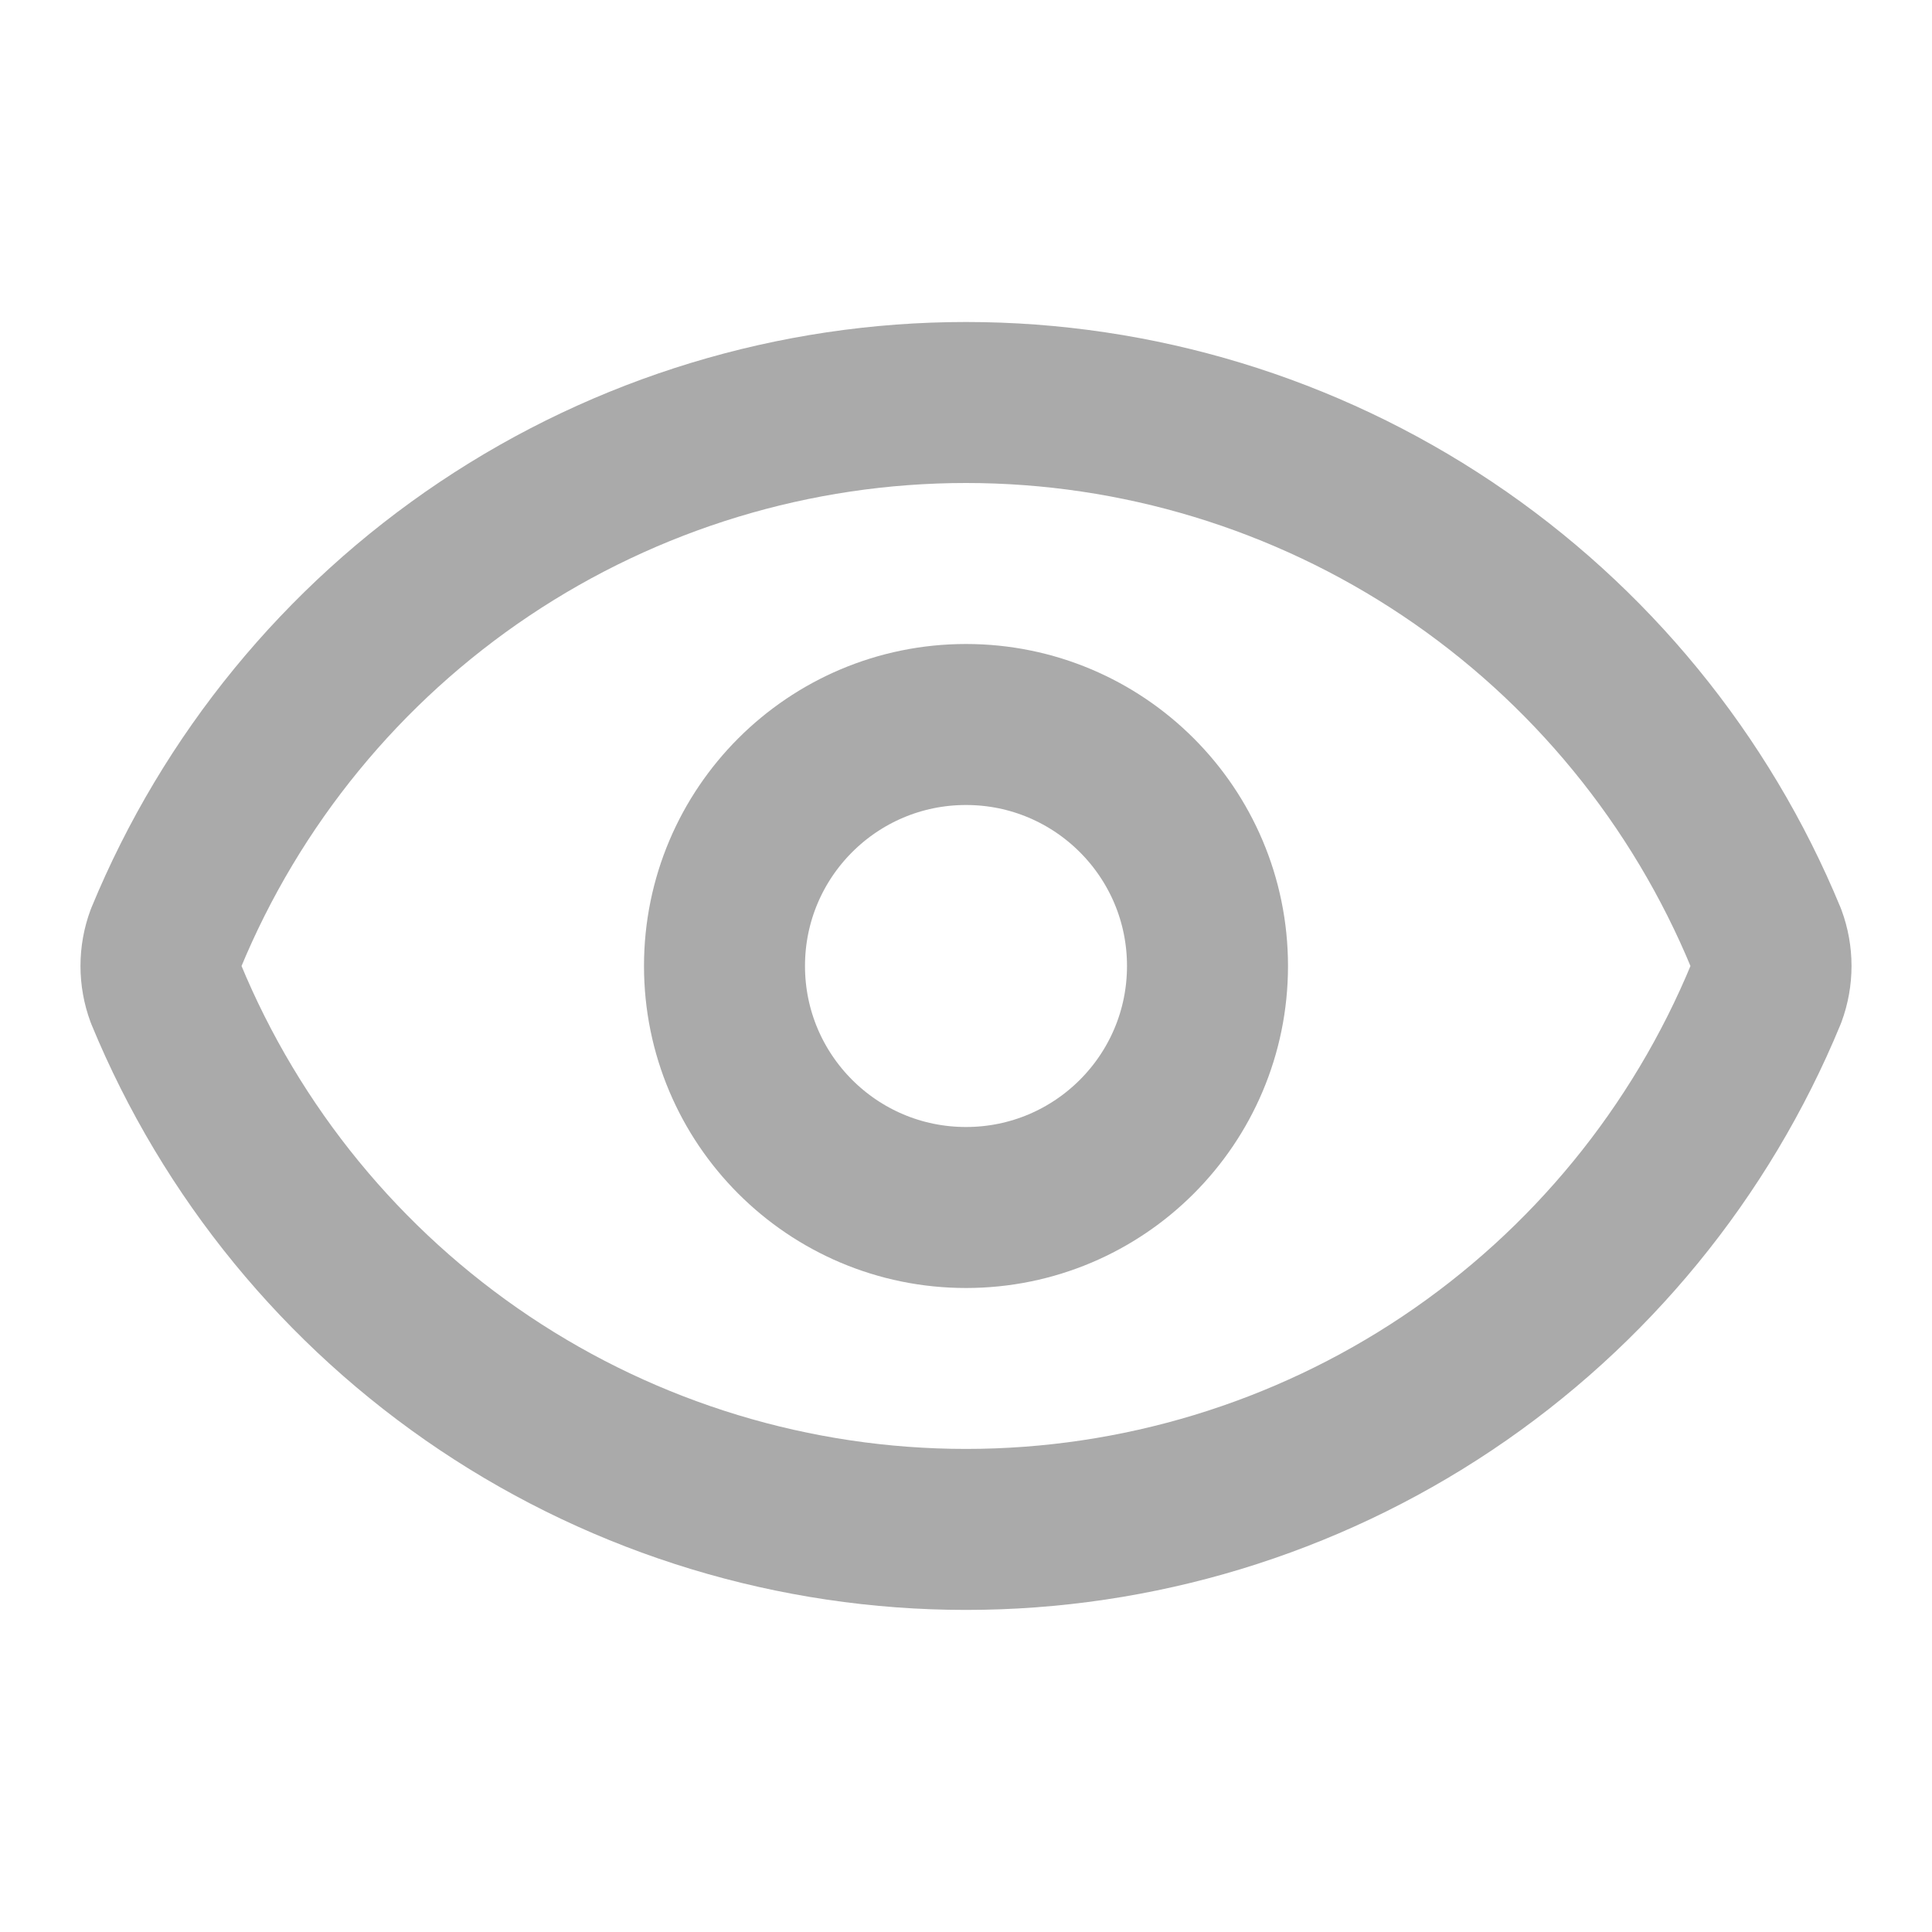 <svg width="24" height="24" viewBox="0 0 24 24" fill="none" xmlns="http://www.w3.org/2000/svg">
<path d="M2.062 12.348C1.979 12.123 1.979 11.876 2.062 11.652C2.874 9.684 4.252 8.001 6.021 6.817C7.79 5.633 9.871 5 12 5C14.129 5 16.21 5.633 17.979 6.817C19.748 8.001 21.126 9.684 21.938 11.652C22.021 11.876 22.021 12.123 21.938 12.348C21.126 14.316 19.748 15.999 17.979 17.183C16.21 18.367 14.129 18.999 12 18.999C9.871 18.999 7.79 18.367 6.021 17.183C4.252 15.999 2.874 14.316 2.062 12.348Z" stroke="#AAAAAA" stroke-width="2" stroke-linecap="round" stroke-linejoin="round"/>
<path d="M12 15C13.657 15 15 13.657 15 12C15 10.343 13.657 9 12 9C10.343 9 9 10.343 9 12C9 13.657 10.343 15 12 15Z" stroke="#AAAAAA" stroke-width="2" stroke-linecap="round" stroke-linejoin="round"/>
</svg>
